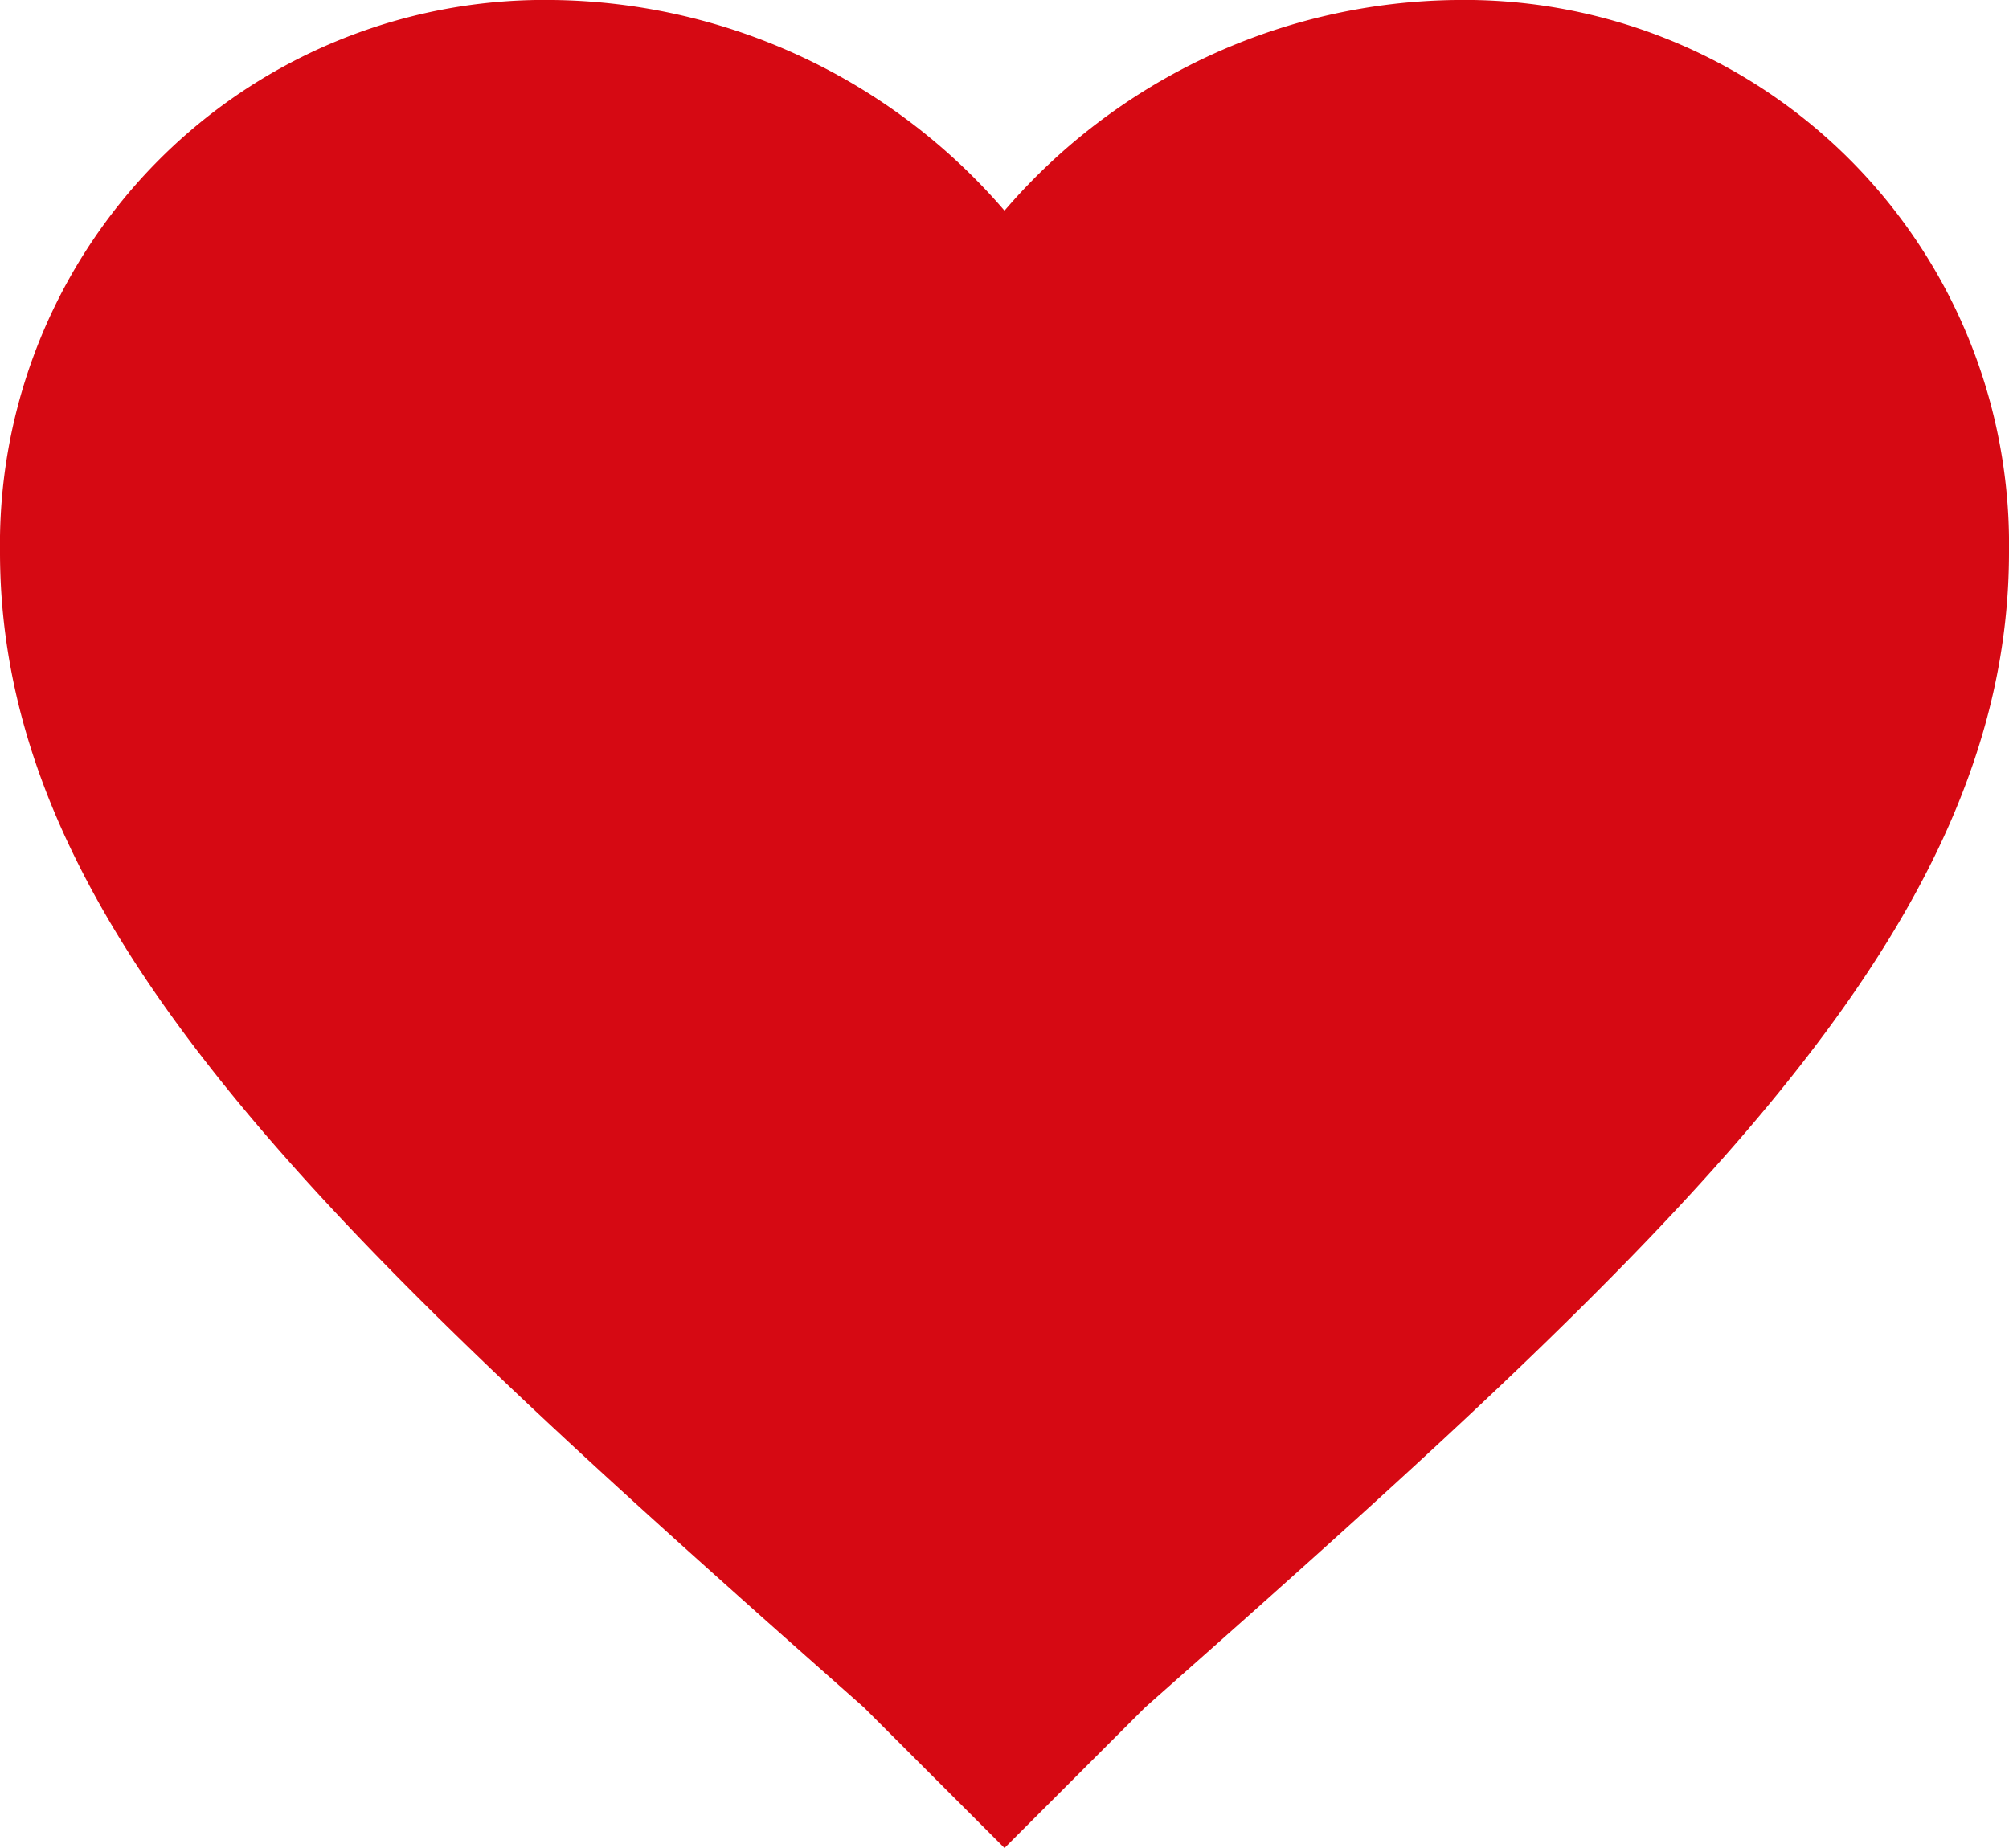 <svg xmlns="http://www.w3.org/2000/svg" viewBox="0 0 39 35.88"><defs><style>.cls-1{fill:#d60913;}</style></defs><title>Asset 18</title><g id="Layer_2" data-name="Layer 2"><g id="Layer_1-2" data-name="Layer 1"><g id="favorite"><path class="cls-1" d="M19.5,35.88l-2.73-2.73C6.63,24.18,0,18.13,0,10.72A10.57,10.57,0,0,1,10.73,0,11.74,11.74,0,0,1,19.5,4.09,11.72,11.72,0,0,1,28.27,0,10.57,10.57,0,0,1,39,10.72c0,7.41-6.63,13.46-16.77,22.43Z"/></g></g></g></svg>